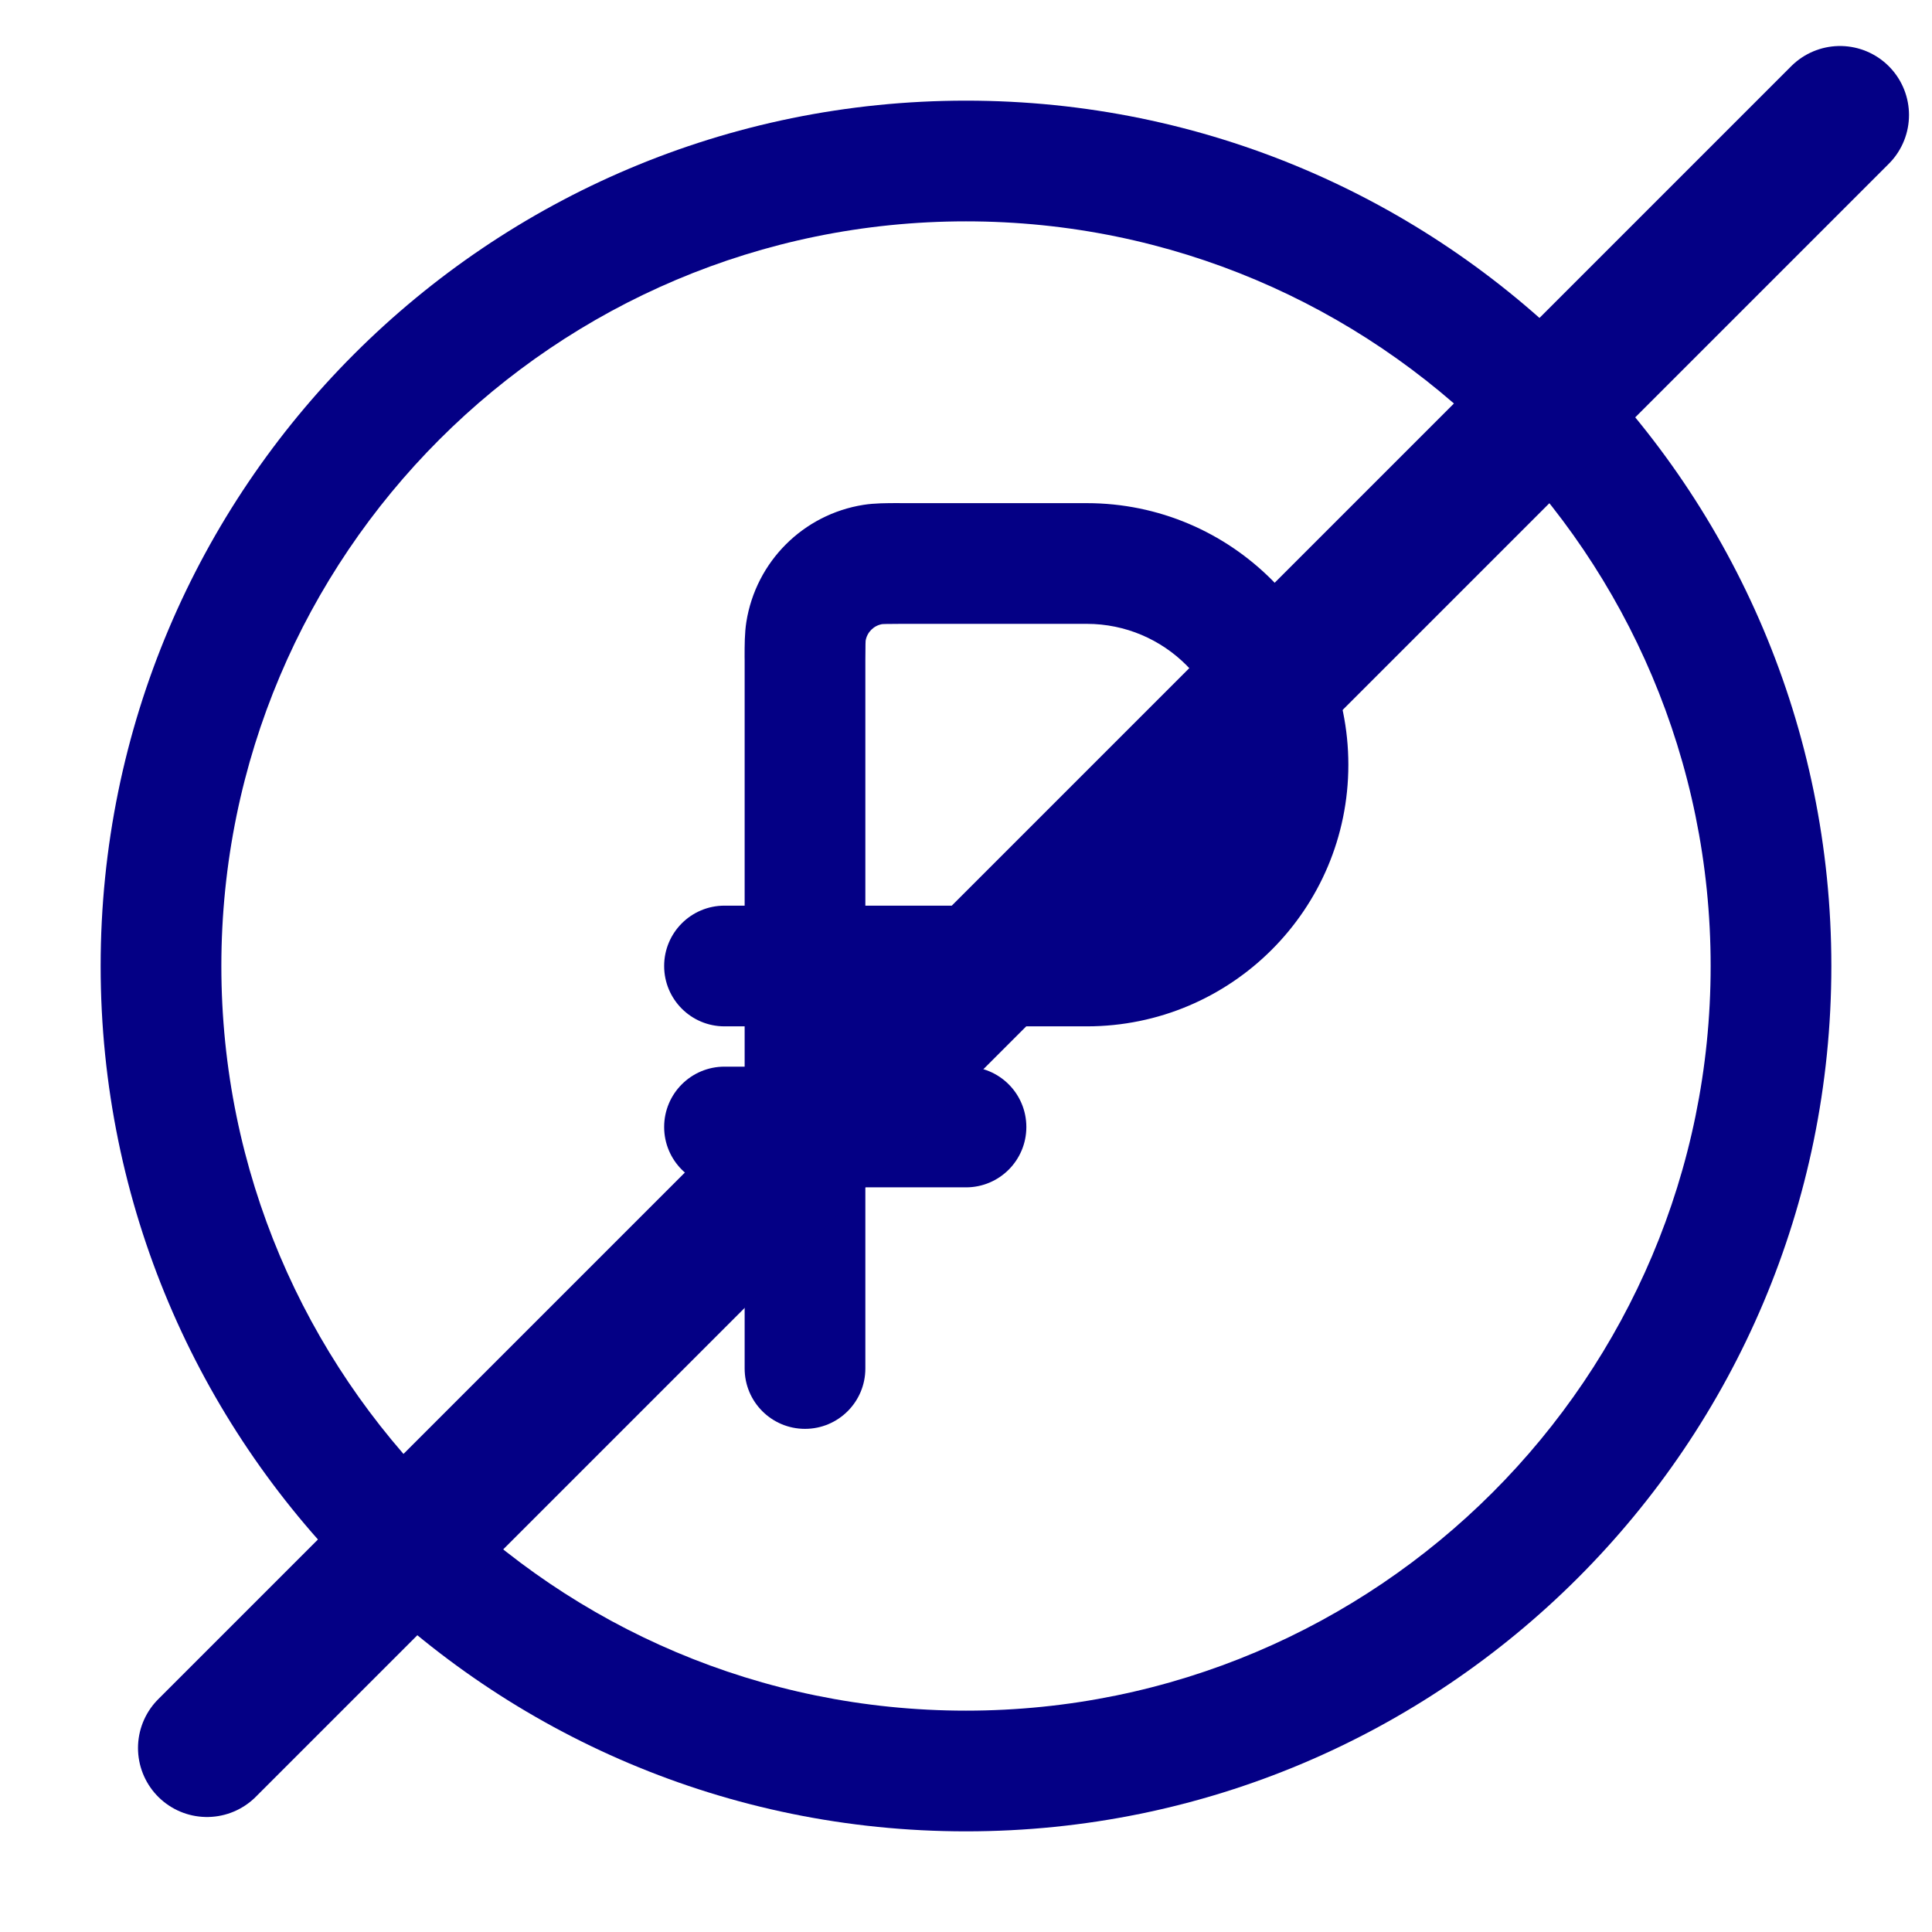 <svg width="42" height="42" viewBox="0 0 42 42" fill="none" xmlns="http://www.w3.org/2000/svg">
<path fill-rule="evenodd" clip-rule="evenodd" d="M21 4.812C12.06 4.812 4.812 12.06 4.812 21C4.812 29.94 12.06 37.188 21 37.188C29.94 37.188 37.188 29.94 37.188 21C37.188 12.06 29.94 4.812 21 4.812ZM2.188 21C2.188 10.61 10.61 2.188 21 2.188C31.39 2.188 39.812 10.61 39.812 21C39.812 31.39 31.39 39.812 21 39.812C10.61 39.812 2.188 31.39 2.188 21ZM19.533 10.937C19.555 10.938 19.578 10.938 19.6 10.938H23.625C26.766 10.938 29.312 13.484 29.312 16.625C29.312 19.766 26.766 22.312 23.625 22.312H18.812V23.188H21C21.725 23.188 22.312 23.775 22.312 24.5C22.312 25.225 21.725 25.812 21 25.812H18.812V29.75C18.812 30.475 18.225 31.062 17.5 31.062C16.775 31.062 16.188 30.475 16.188 29.75V25.812H15.75C15.025 25.812 14.438 25.225 14.438 24.5C14.438 23.775 15.025 23.188 15.75 23.188H16.188V22.312H15.75C15.025 22.312 14.438 21.725 14.438 21C14.438 20.275 15.025 19.688 15.75 19.688H16.188V14.35C16.188 14.328 16.188 14.305 16.187 14.283C16.187 14.028 16.187 13.763 16.225 13.521C16.433 12.21 17.46 11.183 18.771 10.975C19.013 10.937 19.278 10.937 19.533 10.937ZM18.812 19.688H23.625C25.316 19.688 26.688 18.316 26.688 16.625C26.688 14.934 25.316 13.562 23.625 13.562H19.6C19.43 13.562 19.329 13.563 19.253 13.565C19.205 13.566 19.184 13.568 19.179 13.568C18.994 13.599 18.849 13.744 18.818 13.929C18.818 13.934 18.816 13.955 18.815 14.003C18.813 14.079 18.812 14.18 18.812 14.35V19.688Z" fill="#040085"/>
<path d="M40 2.5L4.5 38" stroke="#040085" stroke-width="3" stroke-linecap="round"/>
</svg>
